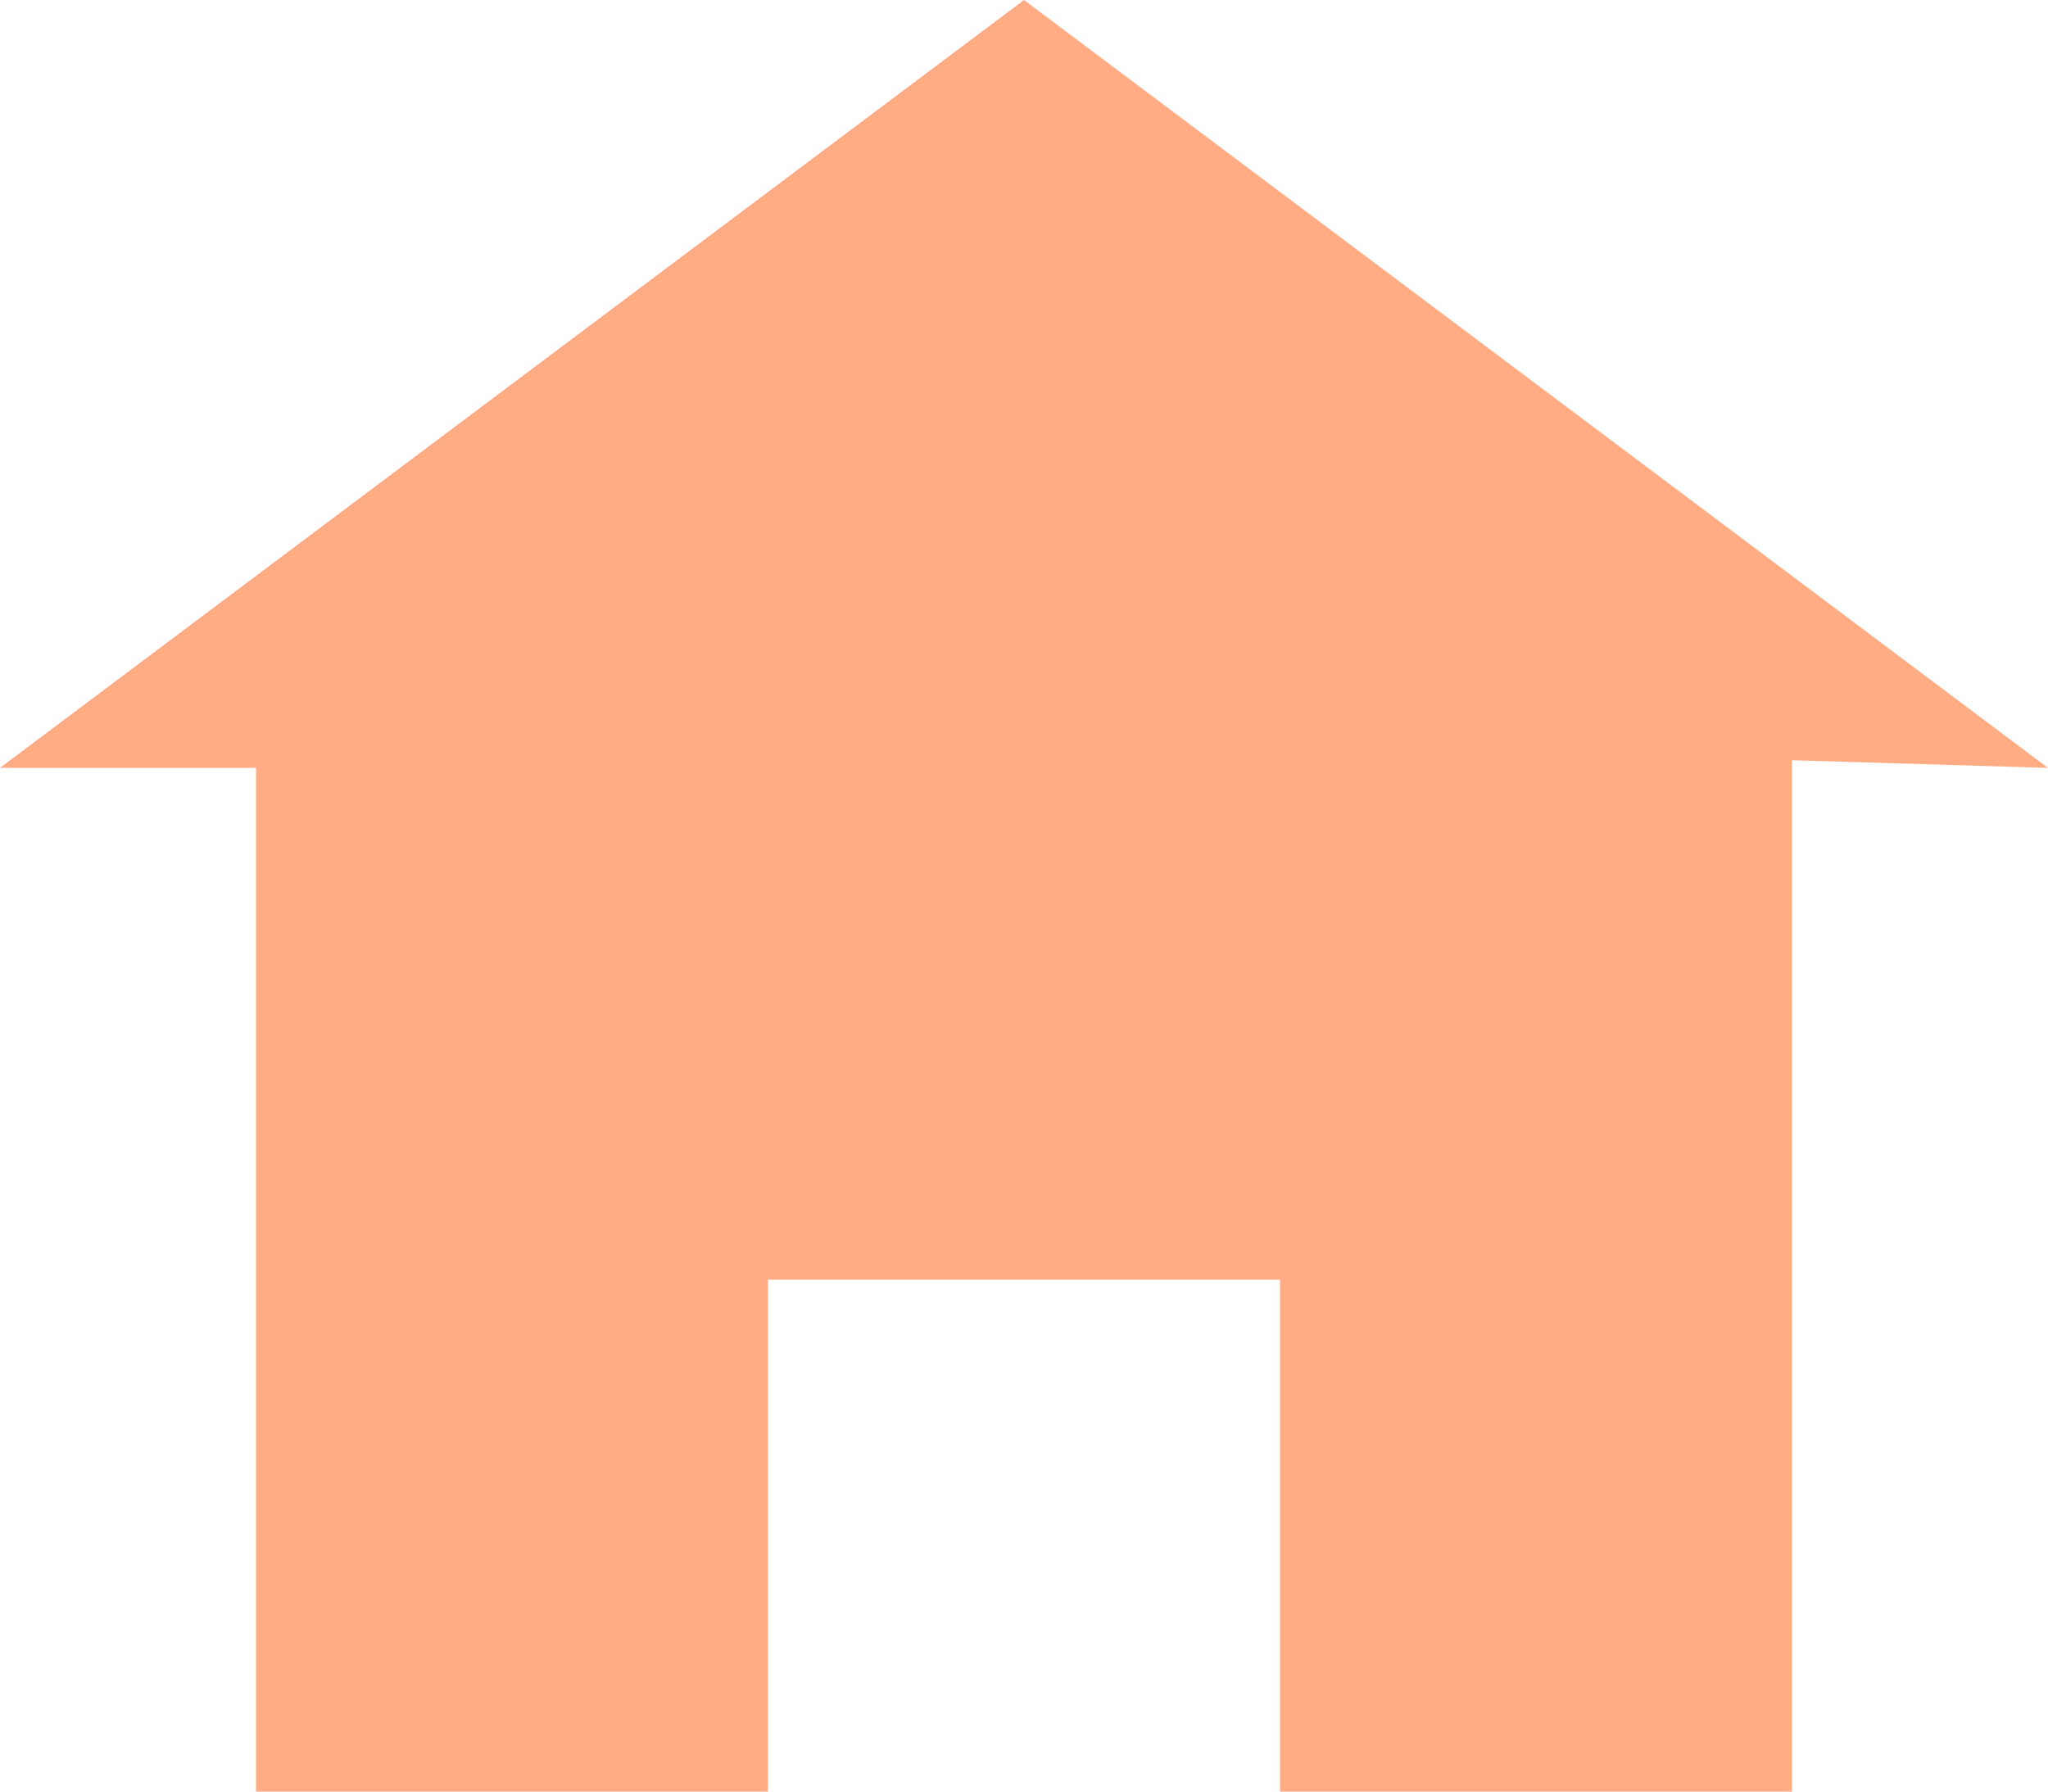 <svg xmlns="http://www.w3.org/2000/svg" width="25.048" height="21.917" viewBox="0 0 25.048 21.917">
  <path id="Icon_open-home" data-name="Icon open-home" d="M12.524,0,0,9.393H3.131V21.917H9.393V15.655h6.262v6.262h6.262V9.3l3.131.094Z" fill="#ffac85"/>
</svg>
